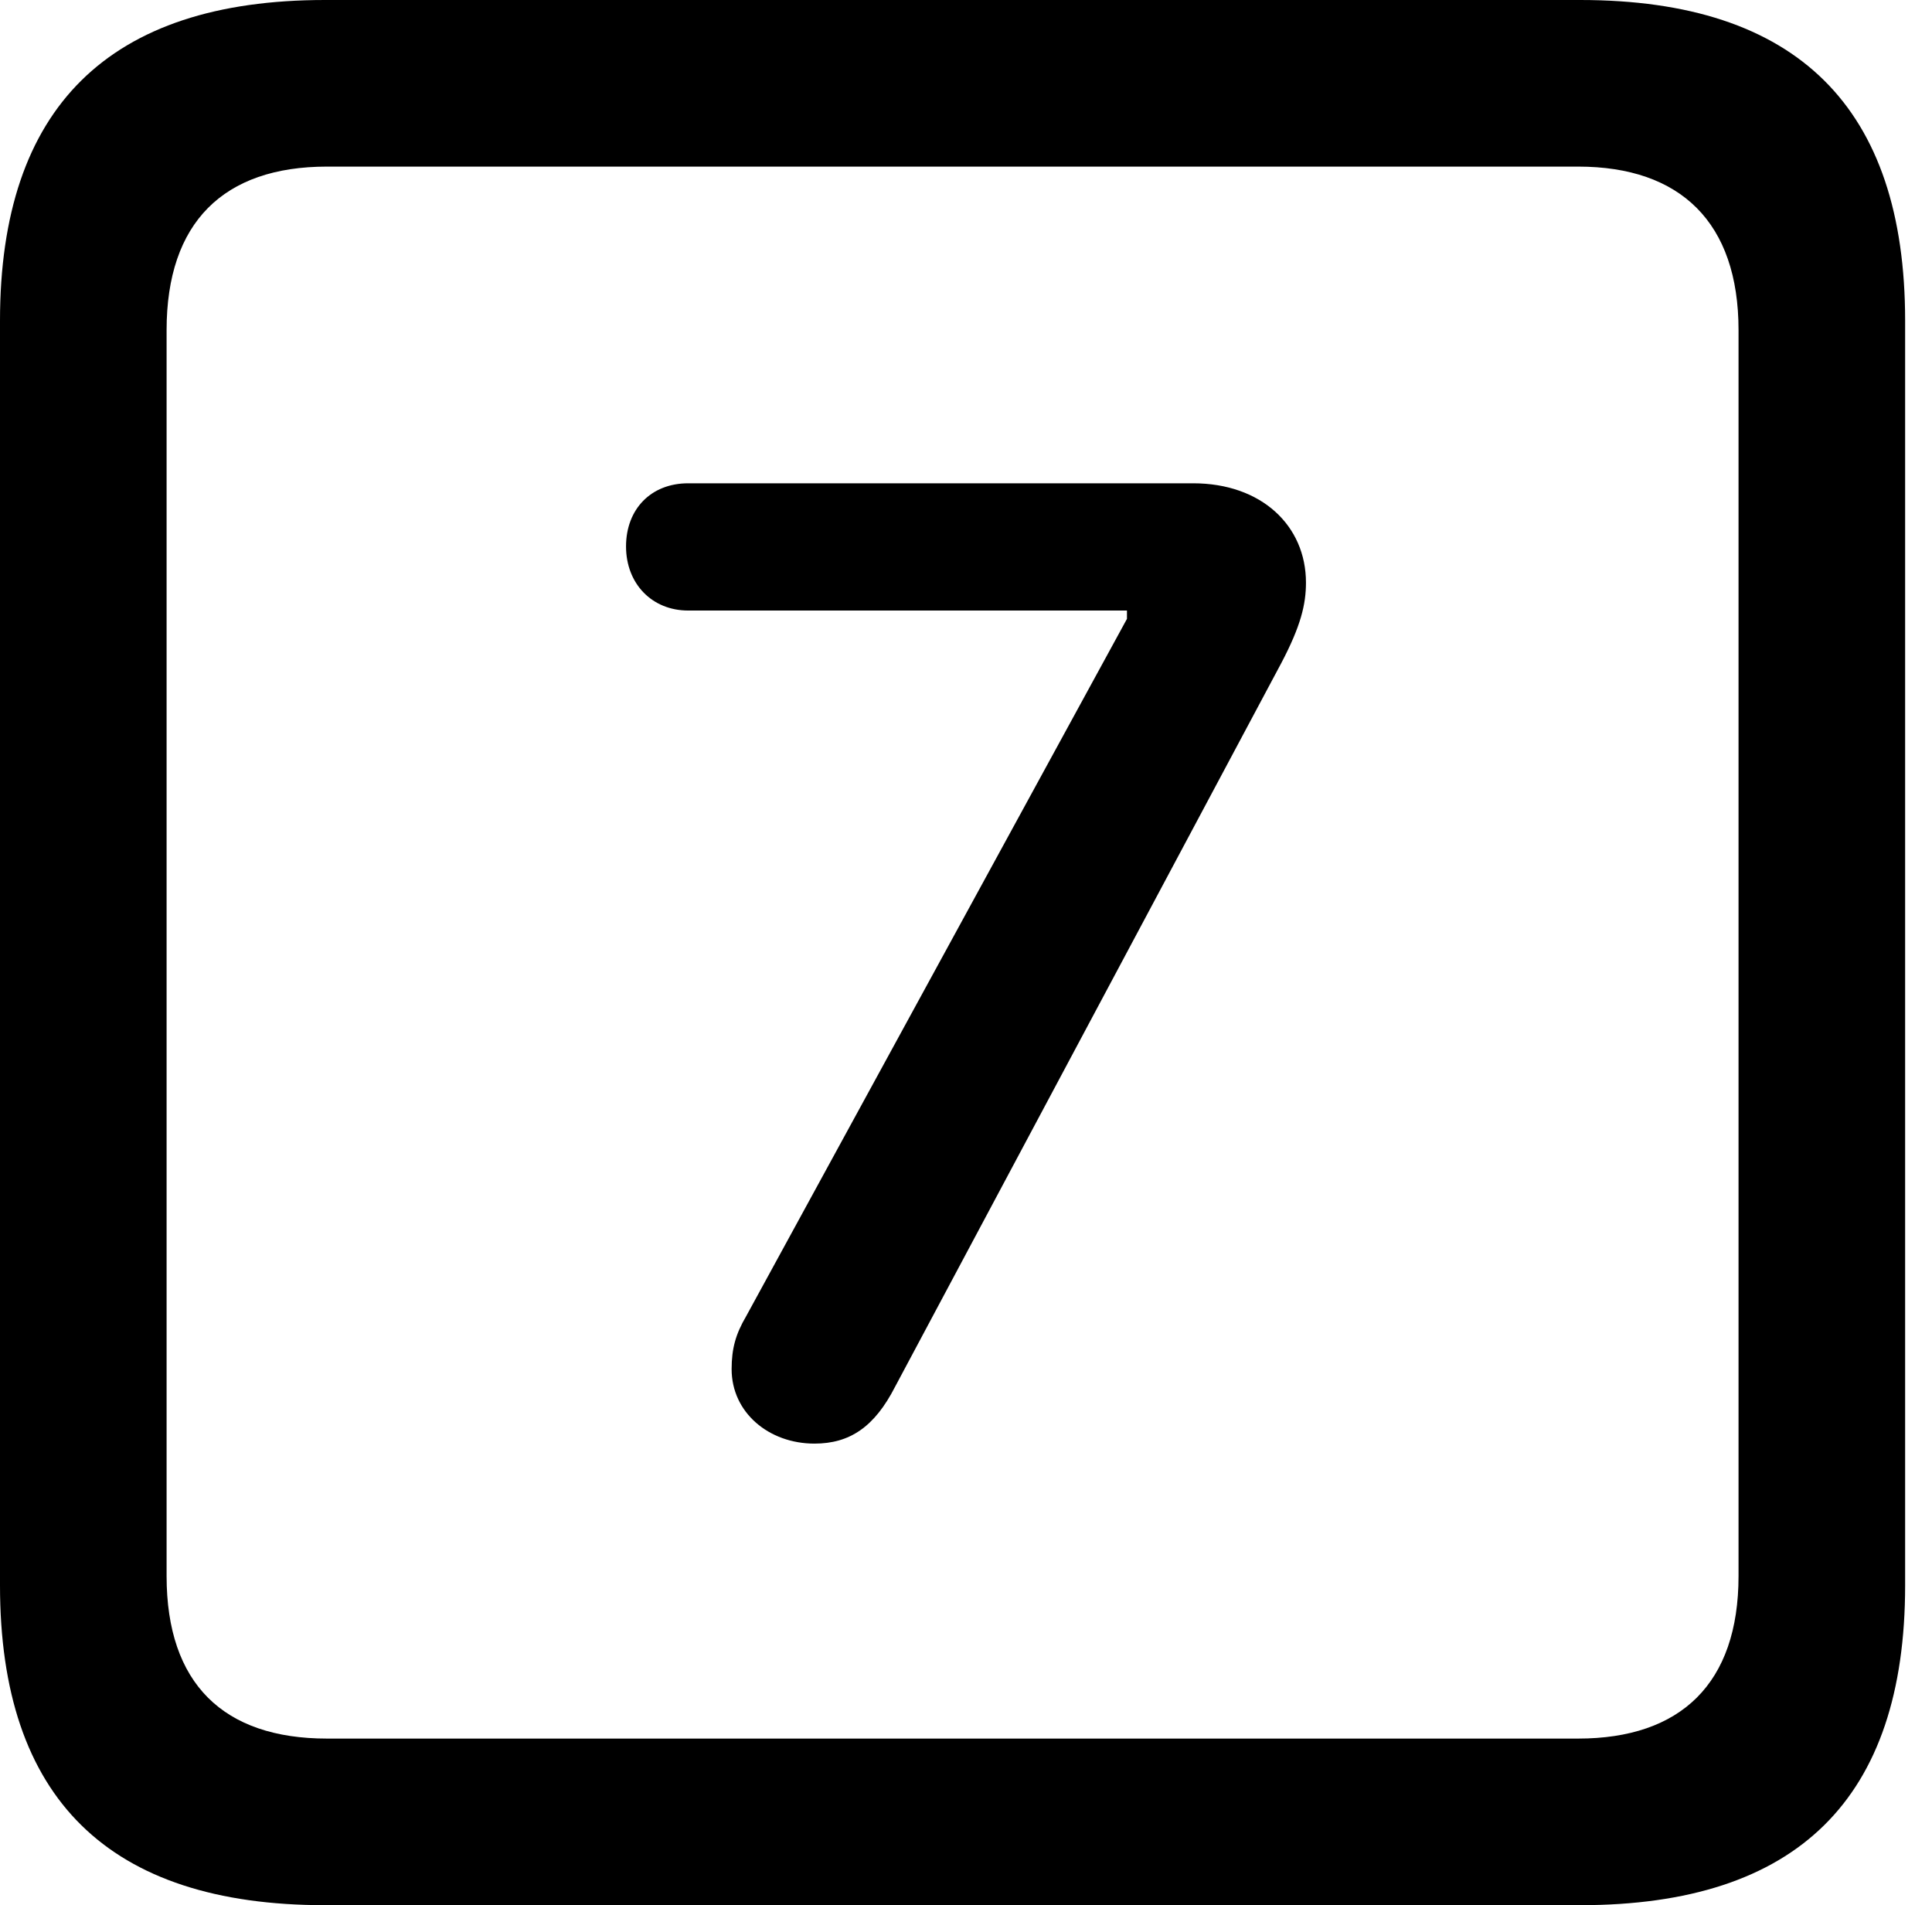 <svg version="1.1" xmlns="http://www.w3.org/2000/svg" xmlns:xlink="http://www.w3.org/1999/xlink" viewBox="0 0 25.525 25.17">
 <g>
  
  <path d="M4.293 25.17L20.877 25.17C23.748 25.17 25.17 23.762 25.17 20.945L25.17 4.238C25.17 1.422 23.748 0 20.877 0L4.293 0C1.436 0 0 1.422 0 4.238L0 20.945C0 23.762 1.436 25.17 4.293 25.17ZM4.32 22.969C2.953 22.969 2.201 22.244 2.201 20.822L2.201 4.361C2.201 2.939 2.953 2.201 4.32 2.201L20.85 2.201C22.203 2.201 22.969 2.939 22.969 4.361L22.969 20.822C22.969 22.244 22.203 22.969 20.85 22.969Z" style="fill:hsl(0 0 0/0.85)"></path>
  <path d="M10.76 19.072C11.225 19.072 11.553 18.854 11.826 18.32L16.926 8.764C17.186 8.271 17.254 7.984 17.254 7.697C17.254 6.945 16.666 6.385 15.764 6.385L9.092 6.385C8.6 6.385 8.271 6.727 8.271 7.219C8.271 7.711 8.613 8.066 9.092 8.066L14.889 8.066L14.889 8.176L9.857 17.391C9.721 17.623 9.666 17.814 9.666 18.088C9.666 18.662 10.158 19.072 10.76 19.072Z" style="fill:hsl(0 0 0/0.85)"></path>
 </g>
</svg>